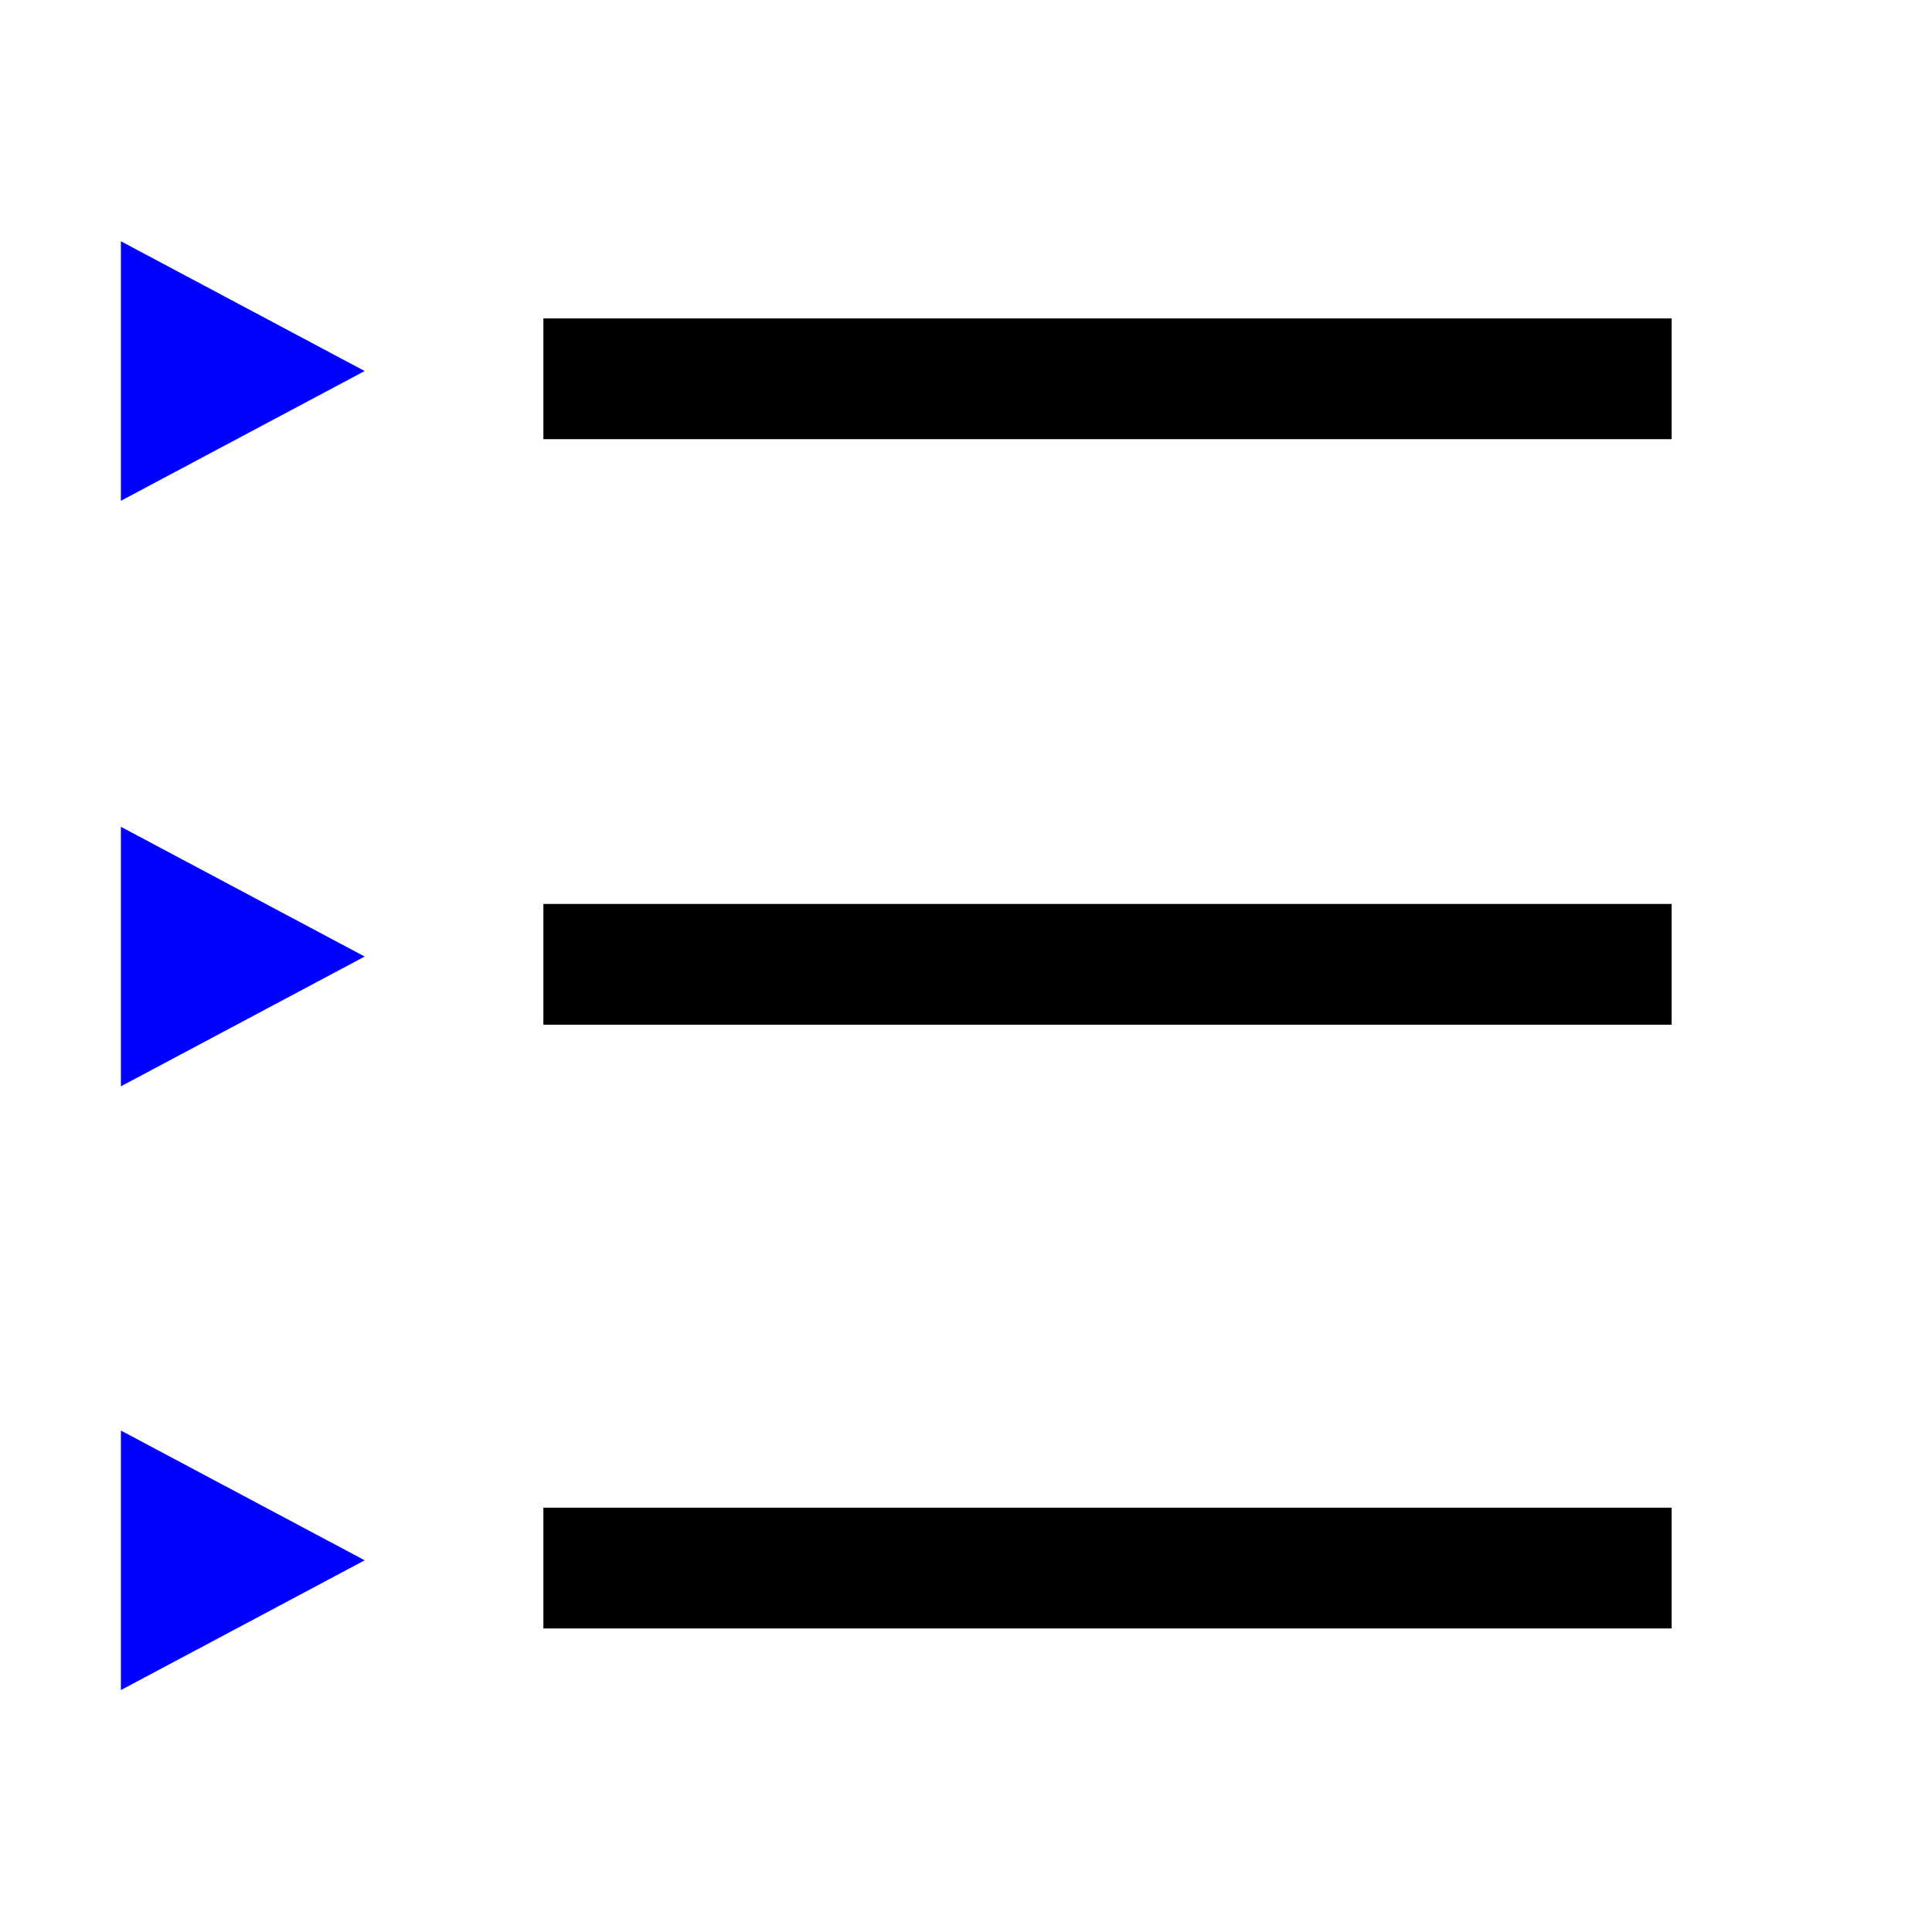 <?xml version="1.0" encoding="UTF-8" standalone="no"?>
<!-- Created with Inkscape (http://www.inkscape.org/) -->

<svg
   xmlns:dc="http://purl.org/dc/elements/1.1/"
   xmlns:cc="http://creativecommons.org/ns#"
   xmlns:rdf="http://www.w3.org/1999/02/22-rdf-syntax-ns#"
   xmlns:svg="http://www.w3.org/2000/svg"
   xmlns="http://www.w3.org/2000/svg"
   xmlns:sodipodi="http://sodipodi.sourceforge.net/DTD/sodipodi-0.dtd"
   xmlns:inkscape="http://www.inkscape.org/namespaces/inkscape"
   width="16"
   height="16"
   id="svg2"
   version="1.1"
   inkscape:version="0.48.4 r9939"
   sodipodi:docname="treeview.svg"
   inkscape:export-filename="D:\Erik Documents\Visual Studio 2017\Projects\feathergui\media\editor\svg\treeview.png"
   inkscape:export-xdpi="90"
   inkscape:export-ydpi="90">
  <defs
     id="defs4" />
  <sodipodi:namedview
     id="base"
     pagecolor="#ffffff"
     bordercolor="#666666"
     borderopacity="1.0"
     inkscape:pageopacity="0.0"
     inkscape:pageshadow="2"
     inkscape:zoom="7.9195959"
     inkscape:cx="25.144844"
     inkscape:cy="15.343451"
     inkscape:document-units="px"
     inkscape:current-layer="layer1"
     showgrid="false"
     fit-margin-top="0"
     fit-margin-left="0"
     fit-margin-right="0"
     fit-margin-bottom="0"
     inkscape:window-width="1003"
     inkscape:window-height="672"
     inkscape:window-x="3098"
     inkscape:window-y="167"
     inkscape:window-maximized="0" />
  <g
     inkscape:label="Layer 1"
     inkscape:groupmode="layer"
     id="layer1"
     transform="translate(0,-1036.362)">
    <path
       style="fill:none;stroke:#000000;stroke-width:1px;stroke-linecap:butt;stroke-linejoin:miter;stroke-opacity:1"
       d="m 4.5,1039.499 9.344,0"
       id="path3757"
       inkscape:connector-curvature="0" />
    <path
       sodipodi:type="star"
       style="color:#000000;fill:#0000ff;fill-opacity:1;fill-rule:nonzero;stroke:none;stroke-width:2;marker:none;visibility:visible;display:inline;overflow:visible;enable-background:accumulate"
       id="path3763"
       sodipodi:sides="3"
       sodipodi:cx="-3.2829957"
       sodipodi:cy="1.3527881"
       sodipodi:r1="6.5659914"
       sodipodi:r2="3.2829957"
       sodipodi:arg1="0"
       sodipodi:arg2="1.0471976"
       inkscape:flatsided="false"
       inkscape:rounded="0"
       inkscape:randomized="0"
       d="m 3.283,1.353 -4.924,2.843 -4.924,2.843 0,-5.686 0,-5.686 4.924,2.843 z"
       transform="matrix(0.205,0,0,0.189,2.347,1039.179)"
       inkscape:transform-center-x="-0.33671744"
       inkscape:transform-center-y="-2.859214e-005" />
    <path
       style="fill:none;stroke:#000000;stroke-width:1px;stroke-linecap:butt;stroke-linejoin:miter;stroke-opacity:1"
       d="m 4.5,1044.348 9.344,0"
       id="path3757-1"
       inkscape:connector-curvature="0" />
    <path
       sodipodi:type="star"
       style="color:#000000;fill:#0000ff;fill-opacity:1;fill-rule:nonzero;stroke:none;stroke-width:2;marker:none;visibility:visible;display:inline;overflow:visible;enable-background:accumulate"
       id="path3763-7"
       sodipodi:sides="3"
       sodipodi:cx="-3.2829957"
       sodipodi:cy="1.3527881"
       sodipodi:r1="6.5659914"
       sodipodi:r2="3.2829957"
       sodipodi:arg1="0"
       sodipodi:arg2="1.0471976"
       inkscape:flatsided="false"
       inkscape:rounded="0"
       inkscape:randomized="0"
       d="m 3.283,1.353 -4.924,2.843 -4.924,2.843 0,-5.686 0,-5.686 4.924,2.843 z"
       transform="matrix(0.205,0,0,0.189,2.347,1044.028)"
       inkscape:transform-center-x="-0.33671744"
       inkscape:transform-center-y="-2.859214e-005" />
    <path
       style="fill:none;stroke:#000000;stroke-width:1px;stroke-linecap:butt;stroke-linejoin:miter;stroke-opacity:1"
       d="m 4.5,1049.348 9.344,0"
       id="path3757-4"
       inkscape:connector-curvature="0" />
    <path
       sodipodi:type="star"
       style="color:#000000;fill:#0000ff;fill-opacity:1;fill-rule:nonzero;stroke:none;stroke-width:2;marker:none;visibility:visible;display:inline;overflow:visible;enable-background:accumulate"
       id="path3763-0"
       sodipodi:sides="3"
       sodipodi:cx="-3.2829957"
       sodipodi:cy="1.3527881"
       sodipodi:r1="6.5659914"
       sodipodi:r2="3.2829957"
       sodipodi:arg1="0"
       sodipodi:arg2="1.0471976"
       inkscape:flatsided="false"
       inkscape:rounded="0"
       inkscape:randomized="0"
       d="m 3.283,1.353 -4.924,2.843 -4.924,2.843 0,-5.686 0,-5.686 4.924,2.843 z"
       transform="matrix(0.205,0,0,0.189,2.347,1049.028)"
       inkscape:transform-center-x="-0.33671744"
       inkscape:transform-center-y="-2.859214e-005" />
  </g>
</svg>
